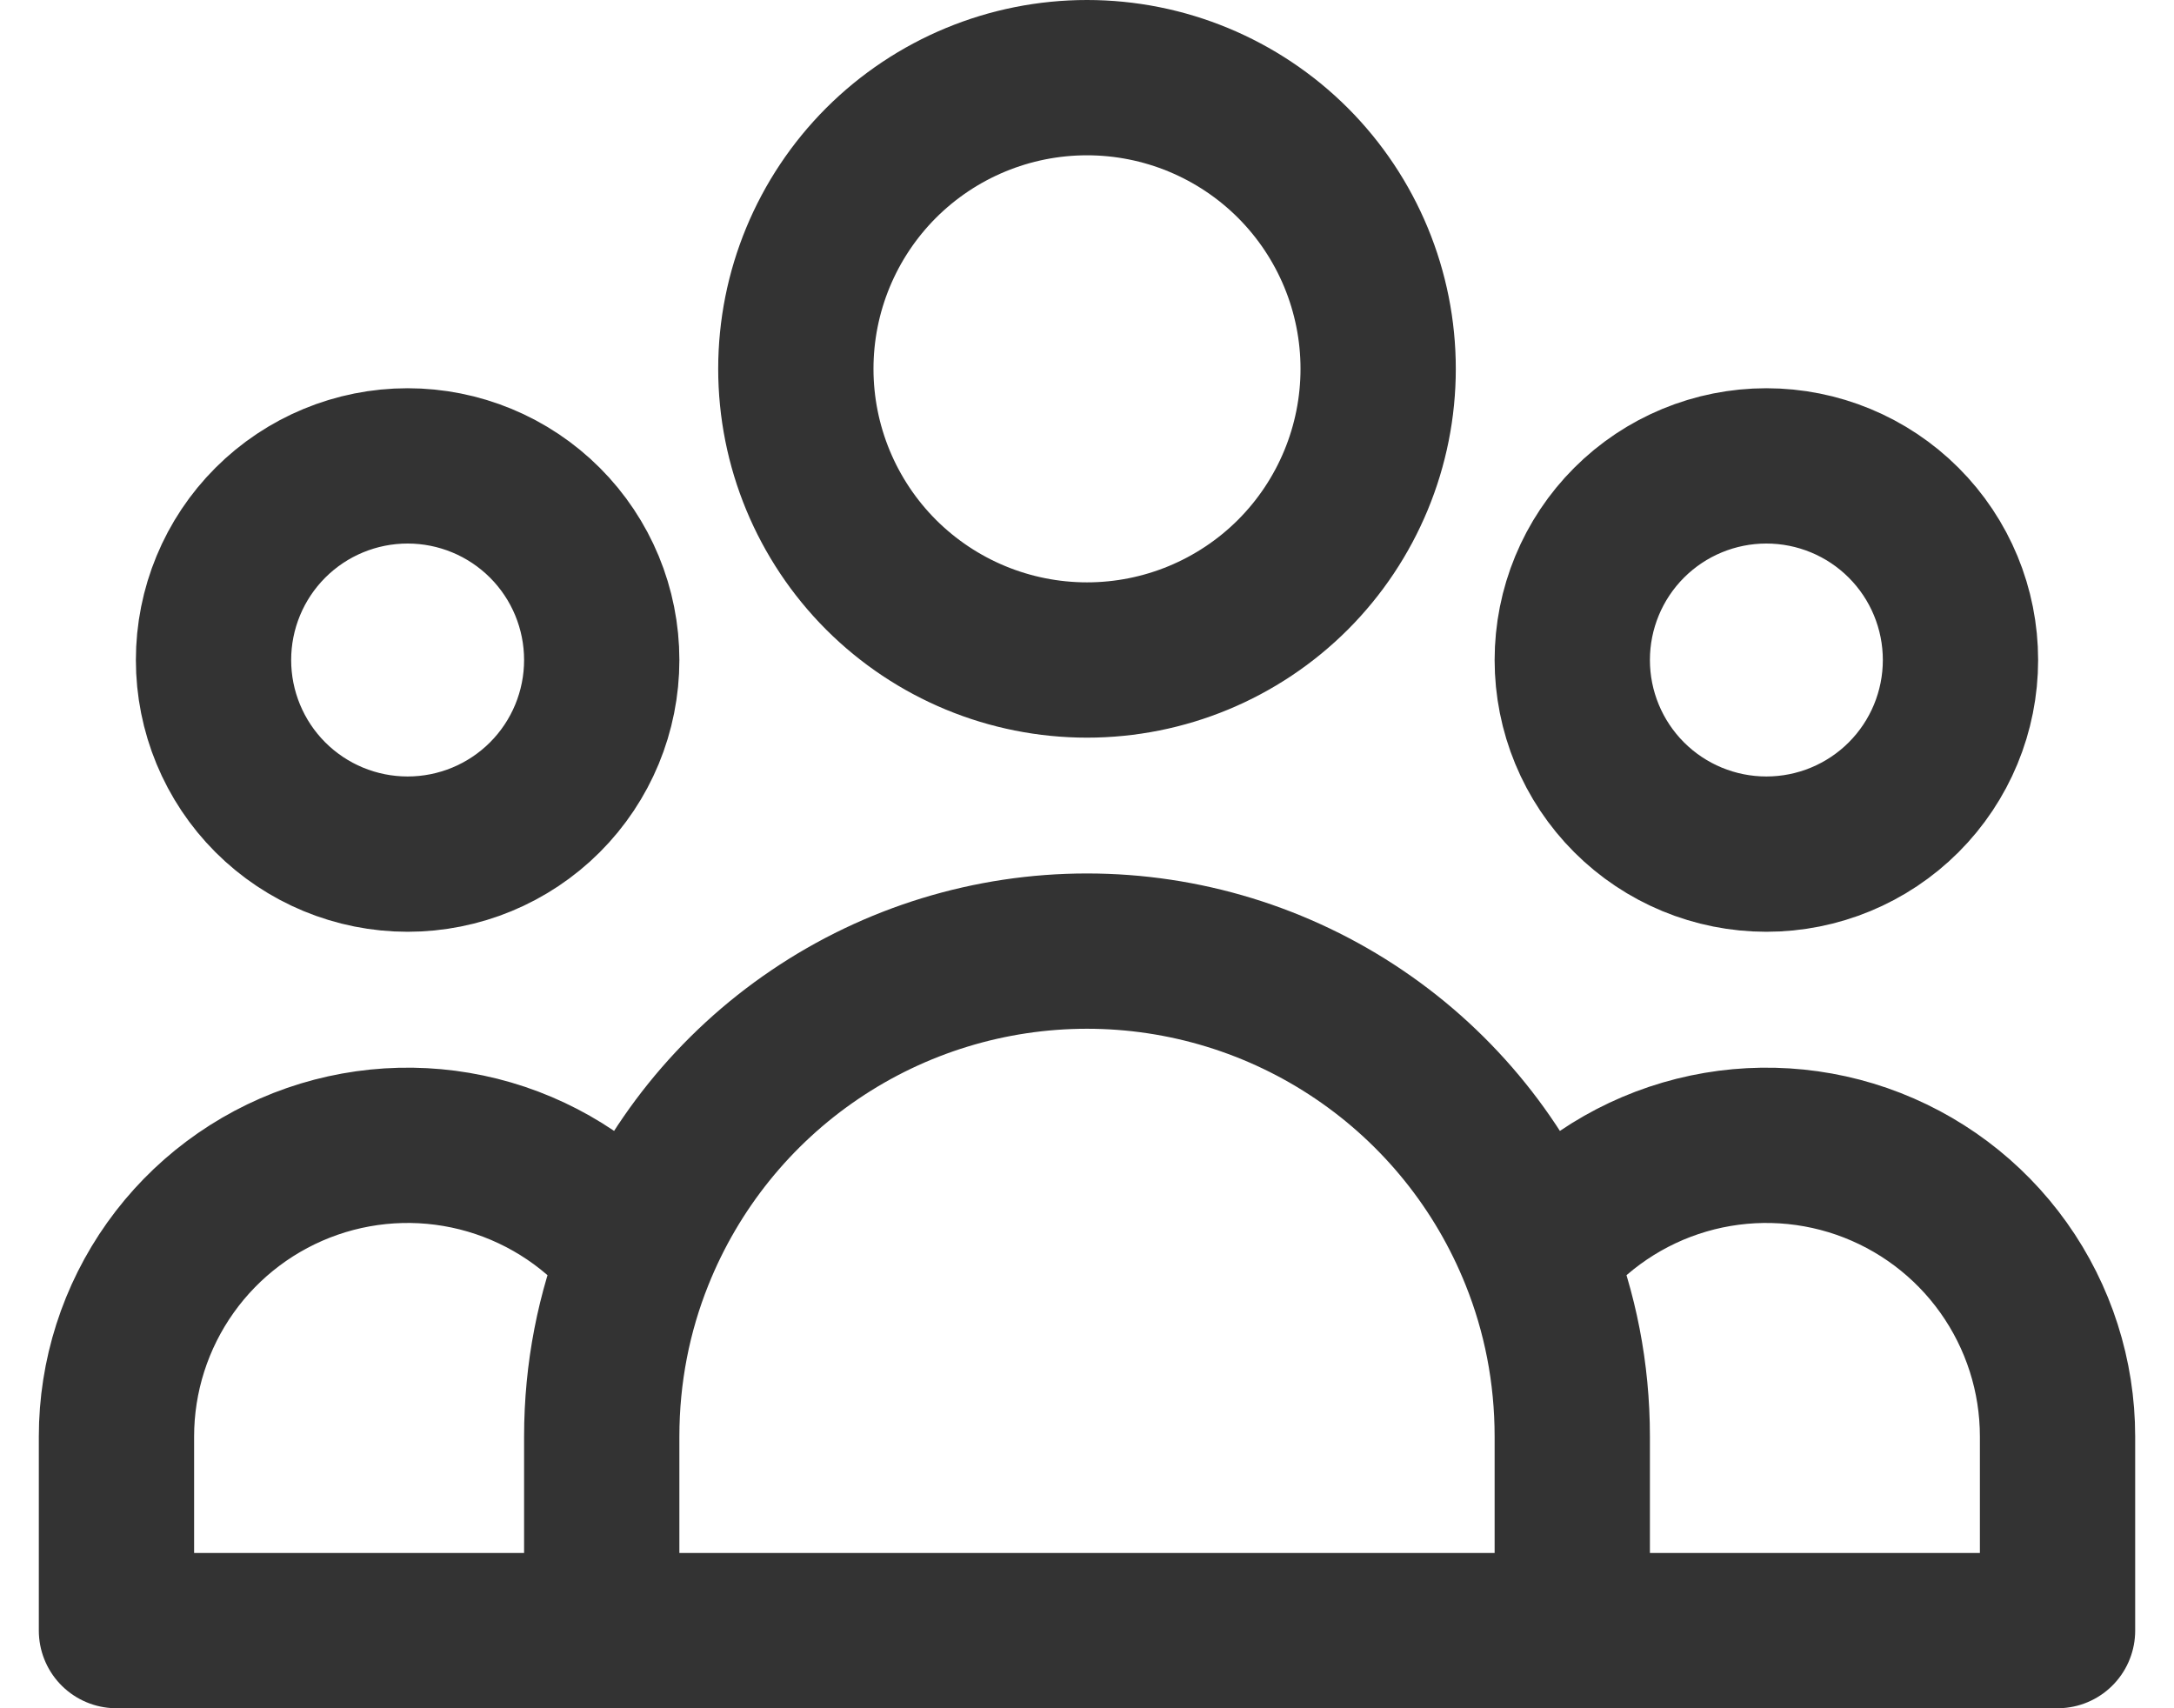 <svg width="28" height="22" viewBox="0 0 28 22" fill="none" xmlns="http://www.w3.org/2000/svg">
<path d="M20.25 21H26.5V18.5C26.5 17.721 26.257 16.961 25.805 16.326C25.353 15.691 24.715 15.213 23.978 14.957C23.242 14.702 22.445 14.682 21.697 14.901C20.949 15.12 20.288 15.567 19.805 16.179M20.25 21H7.75M20.25 21V18.5C20.25 17.68 20.093 16.896 19.805 16.179M19.805 16.179C19.341 15.019 18.54 14.024 17.505 13.324C16.47 12.623 15.249 12.249 14 12.249C12.751 12.249 11.53 12.623 10.495 13.324C9.46 14.024 8.659 15.019 8.195 16.179M7.75 21H1.5V18.5C1.5 17.721 1.743 16.961 2.195 16.326C2.647 15.691 3.285 15.213 4.022 14.957C4.758 14.702 5.555 14.682 6.303 14.901C7.051 15.12 7.713 15.567 8.195 16.179M7.75 21V18.5C7.75 17.68 7.907 16.896 8.195 16.179M17.75 4.75C17.75 5.745 17.355 6.698 16.652 7.402C15.948 8.105 14.995 8.5 14 8.5C13.005 8.5 12.052 8.105 11.348 7.402C10.645 6.698 10.25 5.745 10.25 4.75C10.25 3.755 10.645 2.802 11.348 2.098C12.052 1.395 13.005 1 14 1C14.995 1 15.948 1.395 16.652 2.098C17.355 2.802 17.75 3.755 17.75 4.75ZM25.25 8.5C25.25 9.163 24.987 9.799 24.518 10.268C24.049 10.737 23.413 11 22.75 11C22.087 11 21.451 10.737 20.982 10.268C20.513 9.799 20.25 9.163 20.25 8.5C20.25 7.837 20.513 7.201 20.982 6.732C21.451 6.263 22.087 6 22.75 6C23.413 6 24.049 6.263 24.518 6.732C24.987 7.201 25.25 7.837 25.25 8.5ZM7.75 8.5C7.75 9.163 7.487 9.799 7.018 10.268C6.549 10.737 5.913 11 5.25 11C4.587 11 3.951 10.737 3.482 10.268C3.013 9.799 2.75 9.163 2.75 8.5C2.75 7.837 3.013 7.201 3.482 6.732C3.951 6.263 4.587 6 5.25 6C5.913 6 6.549 6.263 7.018 6.732C7.487 7.201 7.75 7.837 7.75 8.5Z" stroke="#333333" stroke-width="2" stroke-linecap="round" stroke-linejoin="round"/>
</svg>
